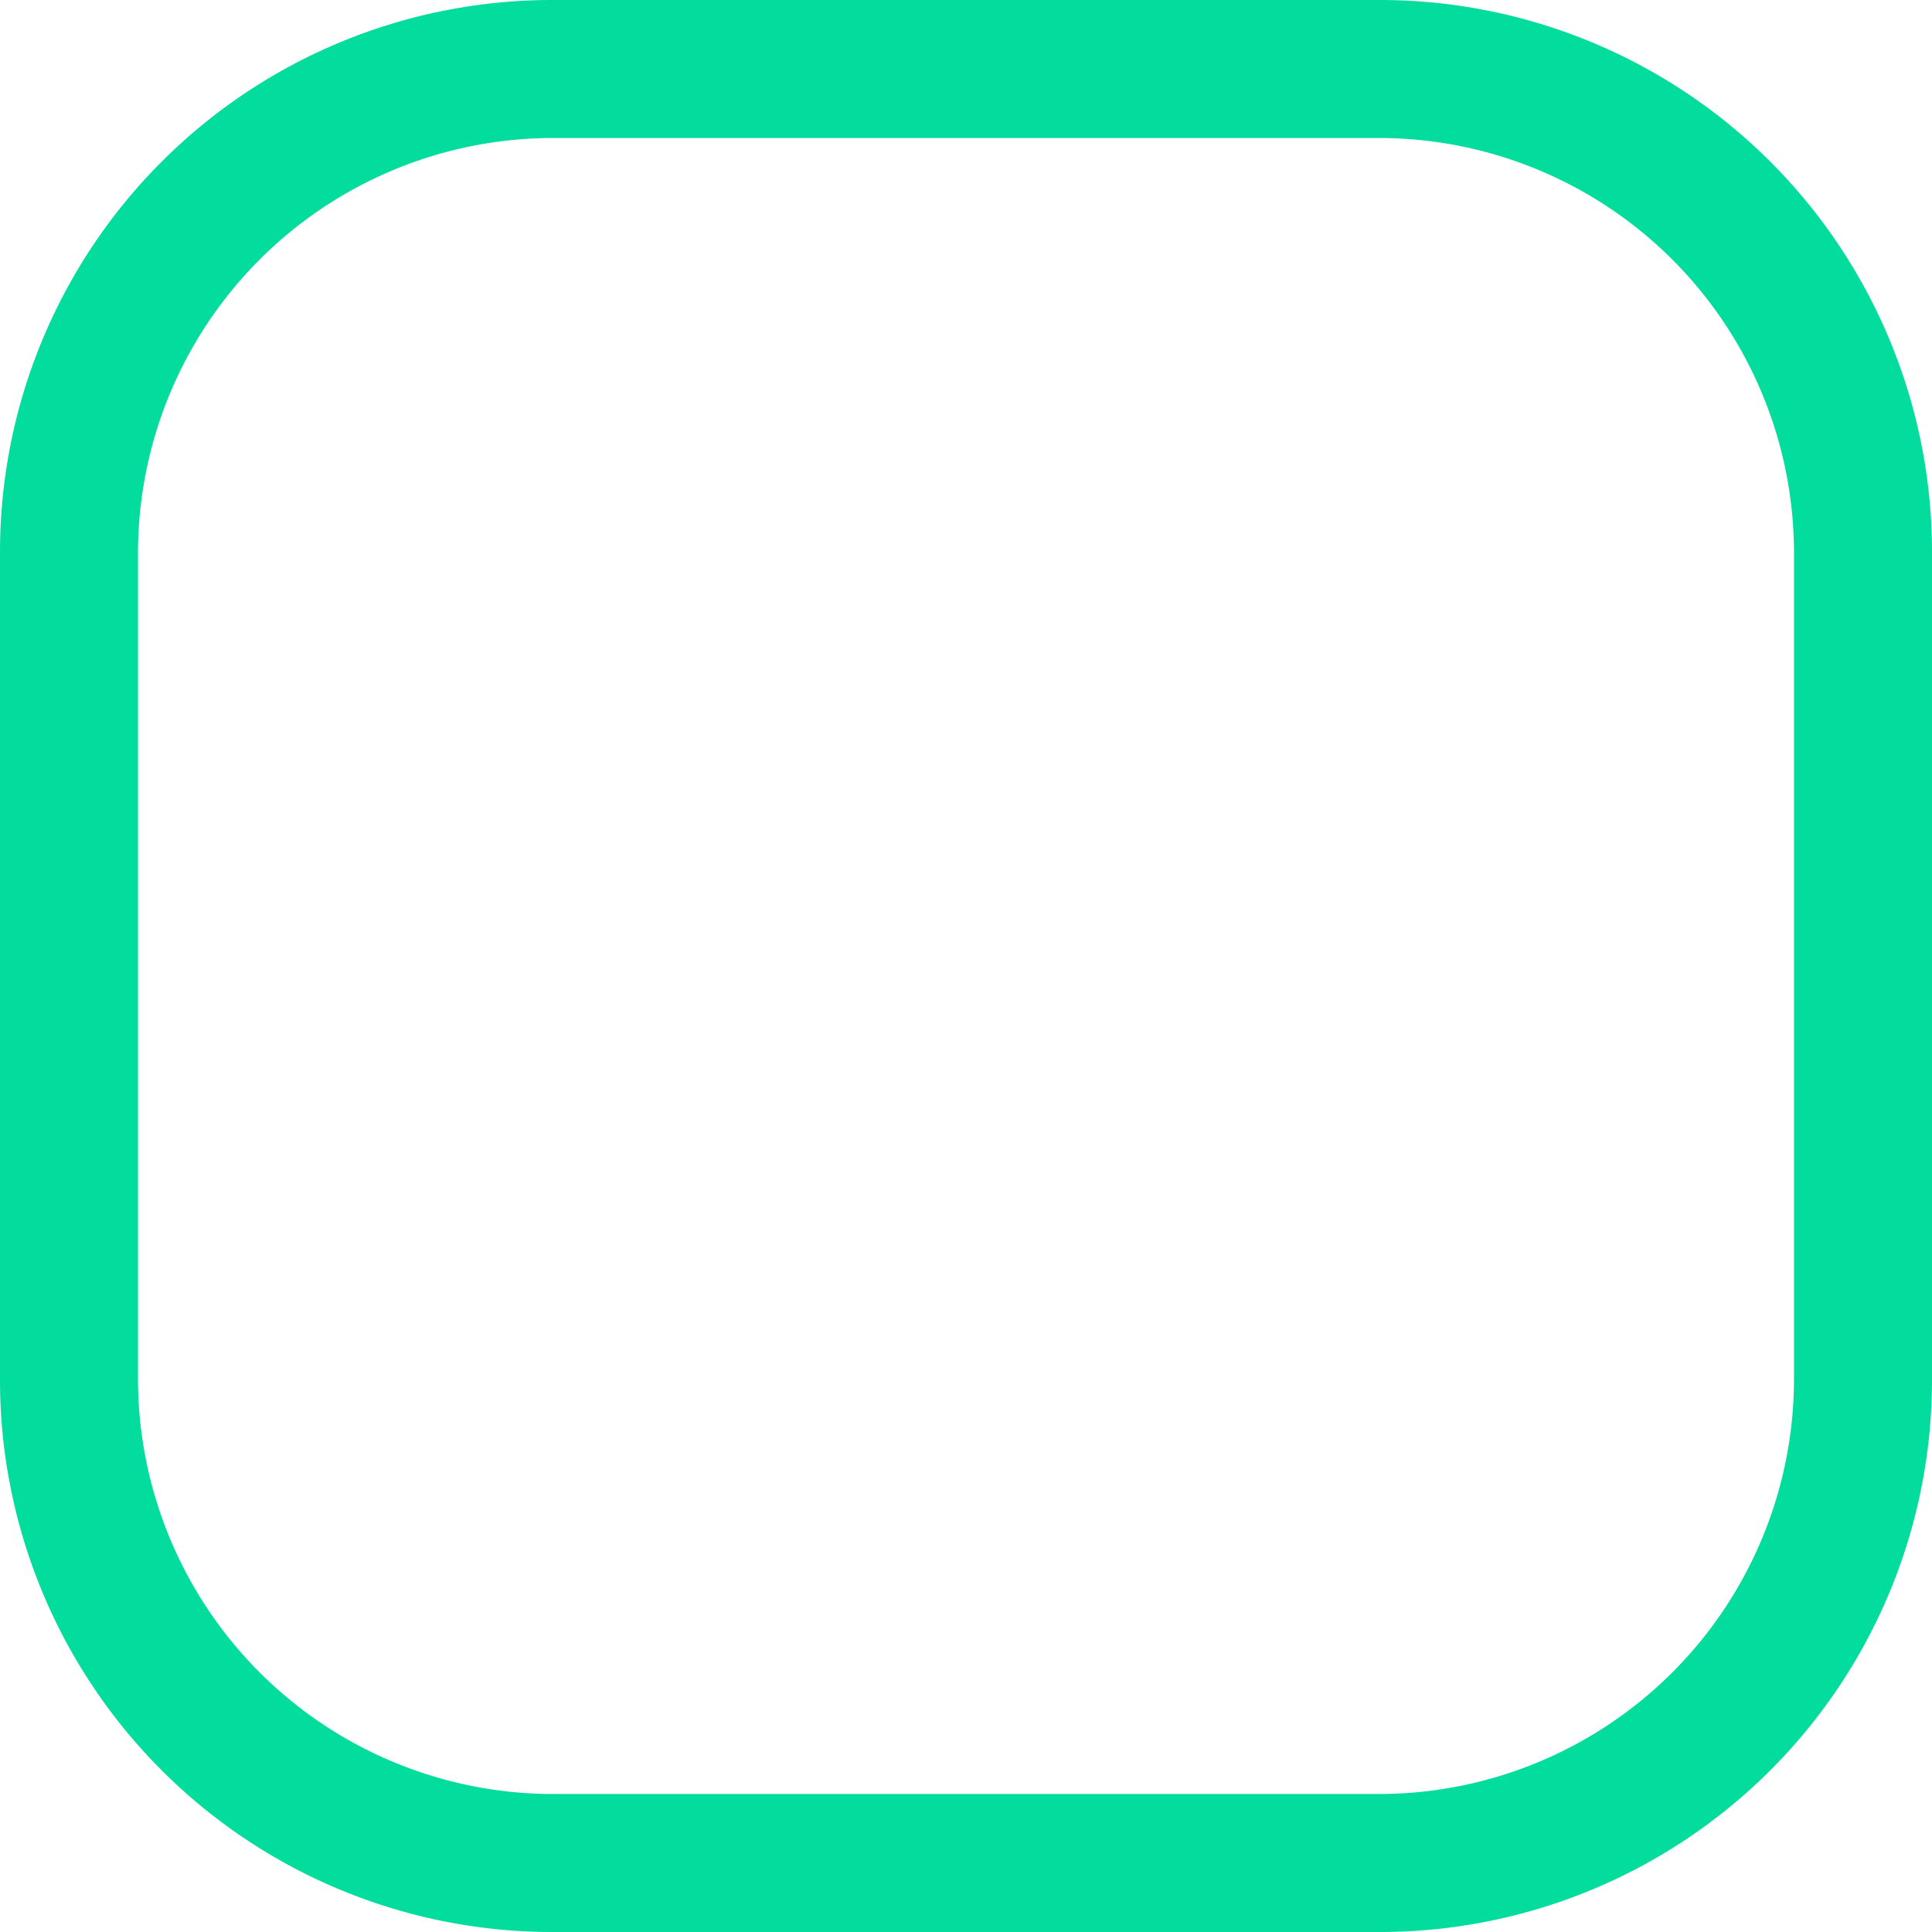 <svg xmlns="http://www.w3.org/2000/svg" width="14" height="14" viewBox="0 0 14 14">
    <path d="M15 19H9a4 4 0 0 1-4-4V9a4 4 0 0 1 4-4h6a4 4 0 0 1 4 4v6a4 4 0 0 1-4 4zM9 6a3.009 3.009 0 0 0-3 3v6a3.009 3.009 0 0 0 3 3h6a3.009 3.009 0 0 0 3-3V9a3.009 3.009 0 0 0-3-3z" transform="translate(-5 -5)" style="fill:#02dc9d"/>
</svg>
